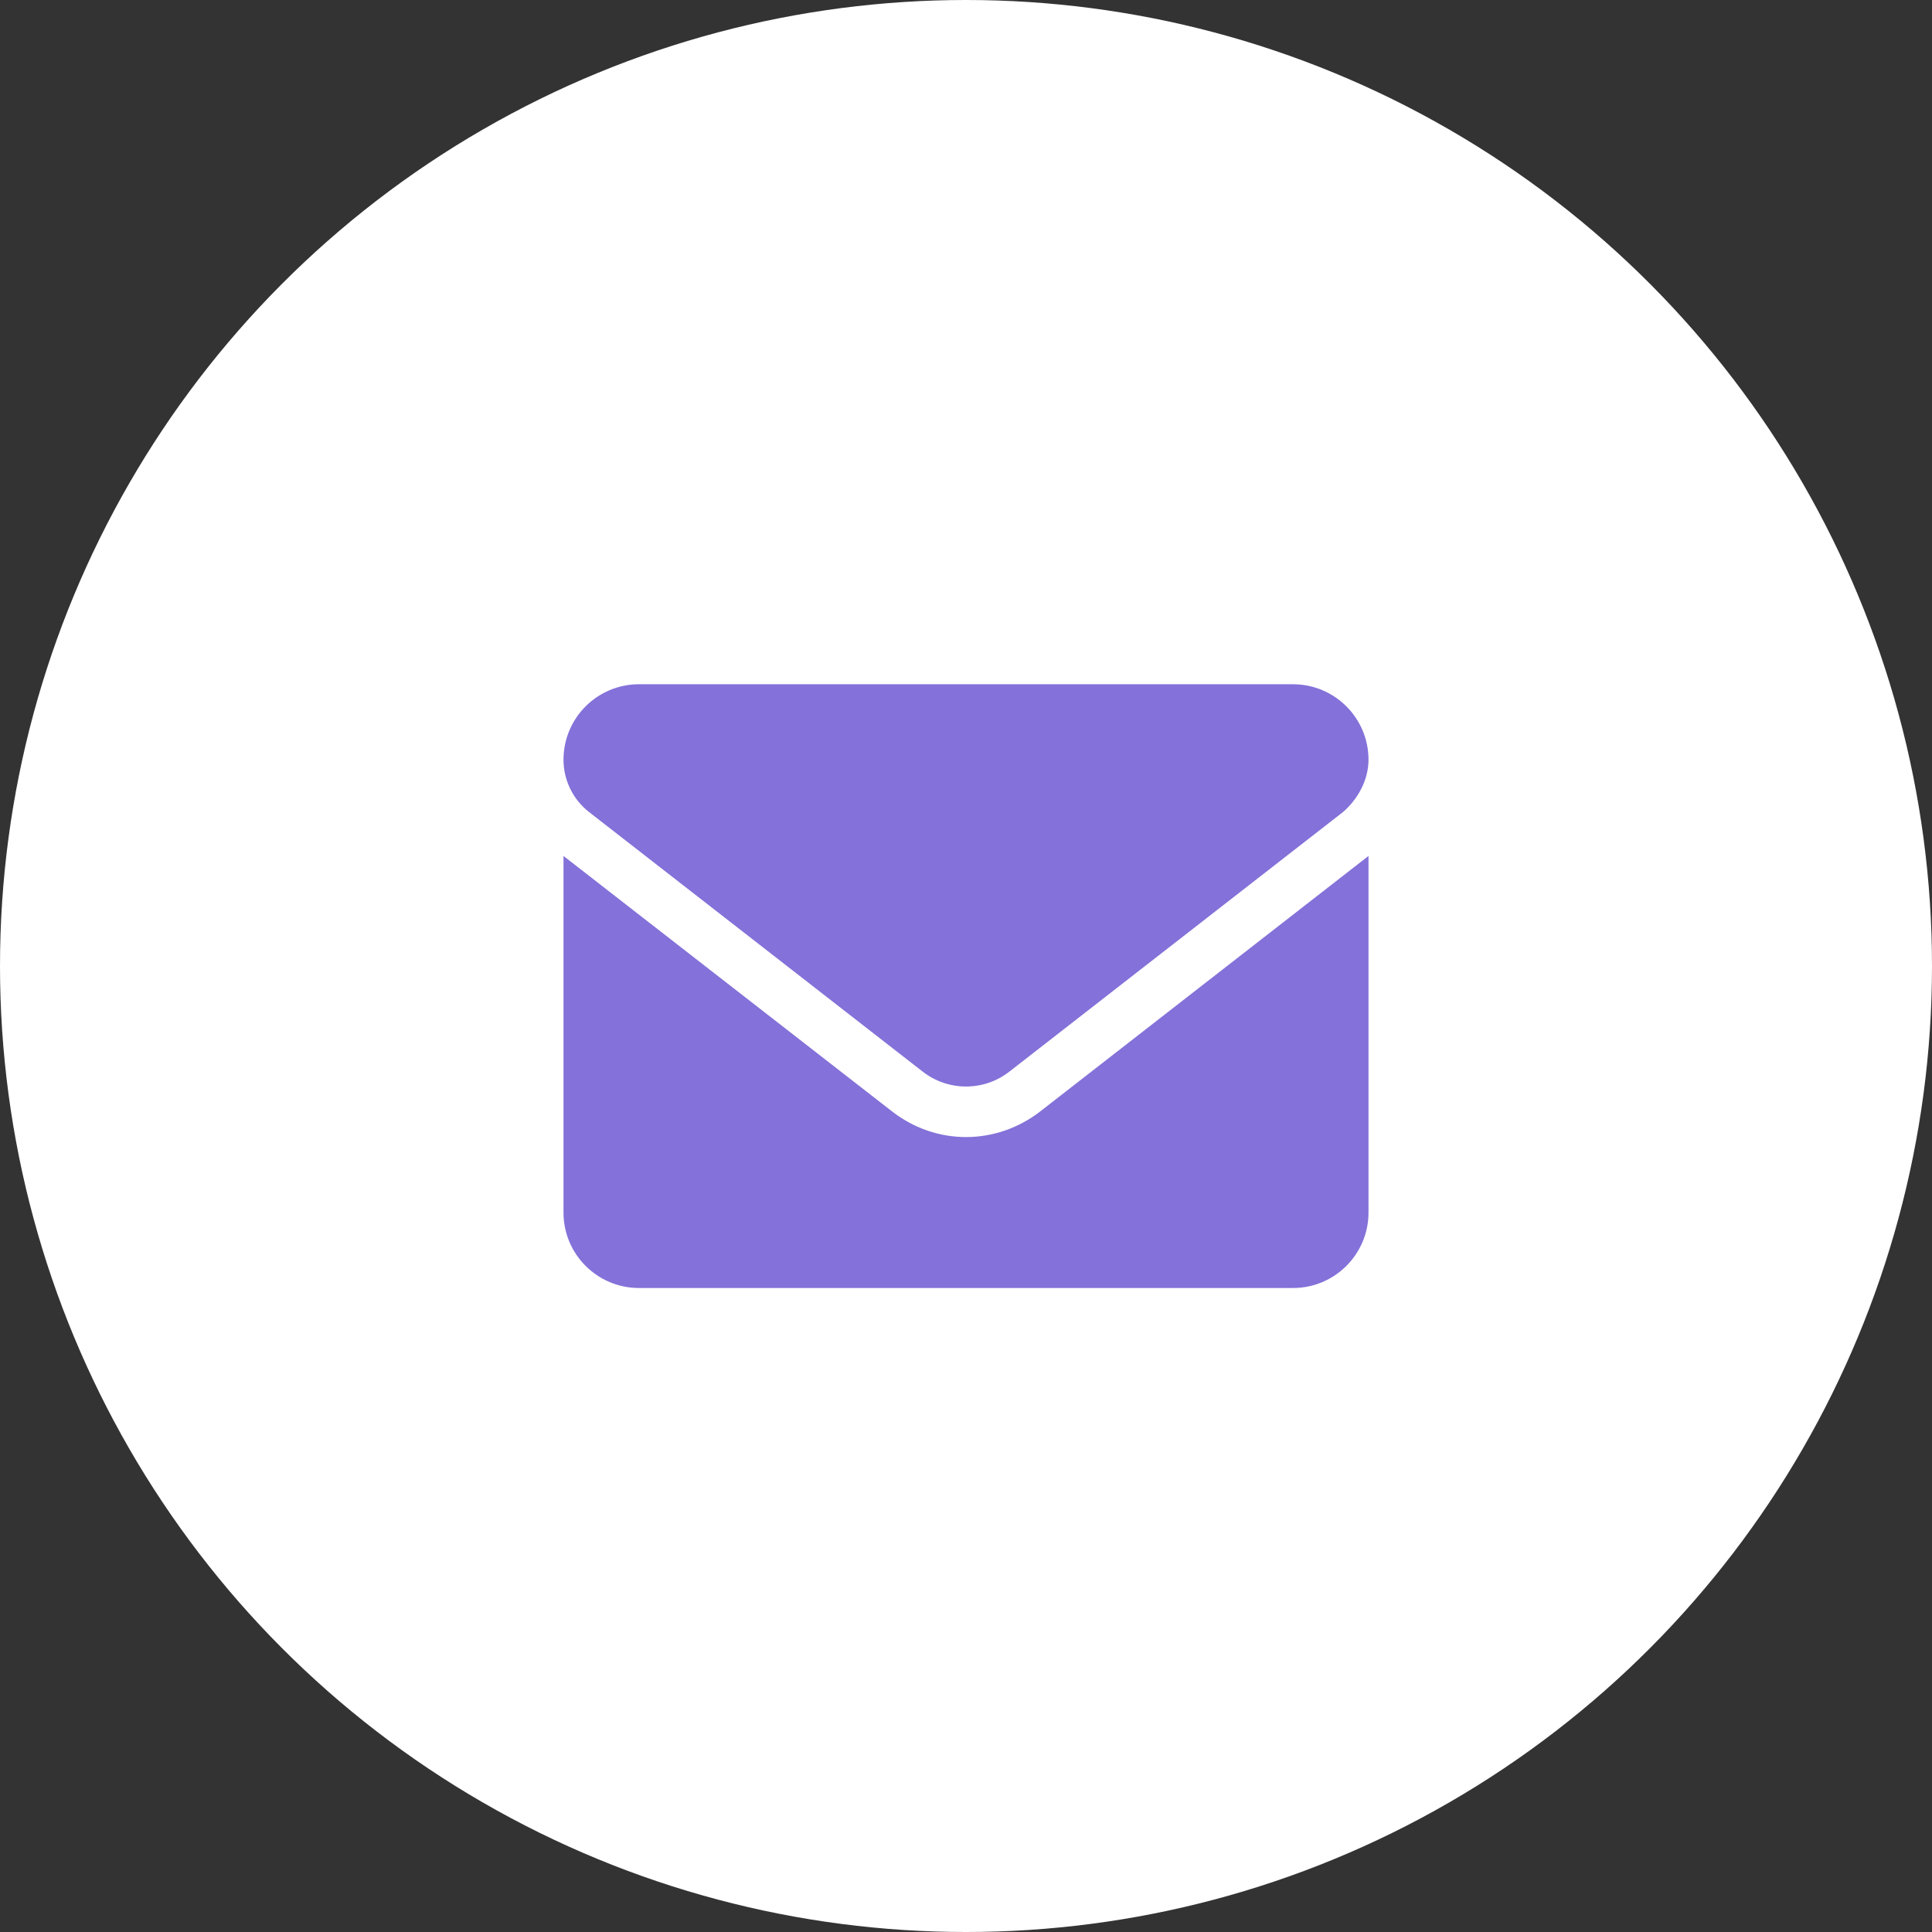 <svg width="48" height="48" viewBox="0 0 48 48" fill="none" xmlns="http://www.w3.org/2000/svg">
<rect x="0" y="0" width="48" height="48" fill="#333333" stroke="none"/>
<circle cx="24" cy="24" r="24" fill="white"/>
<path d="M24 28.25C23.354 28.25 22.709 28.038 22.158 27.609L14 21.266V30.125C14 31.16 14.839 32 15.875 32H32.125C33.16 32 34 31.16 34 30.125V21.266L25.844 27.613C25.293 28.039 24.645 28.25 24 28.25ZM14.636 20.176L22.925 26.625C23.558 27.117 24.444 27.117 25.076 26.625L33.365 20.176C33.73 19.863 34 19.383 34 18.875C34 17.84 33.16 17 32.125 17H15.875C14.839 17 14 17.84 14 18.875C14 19.383 14.235 19.863 14.636 20.176Z" fill="#8471D9"/>
</svg>
